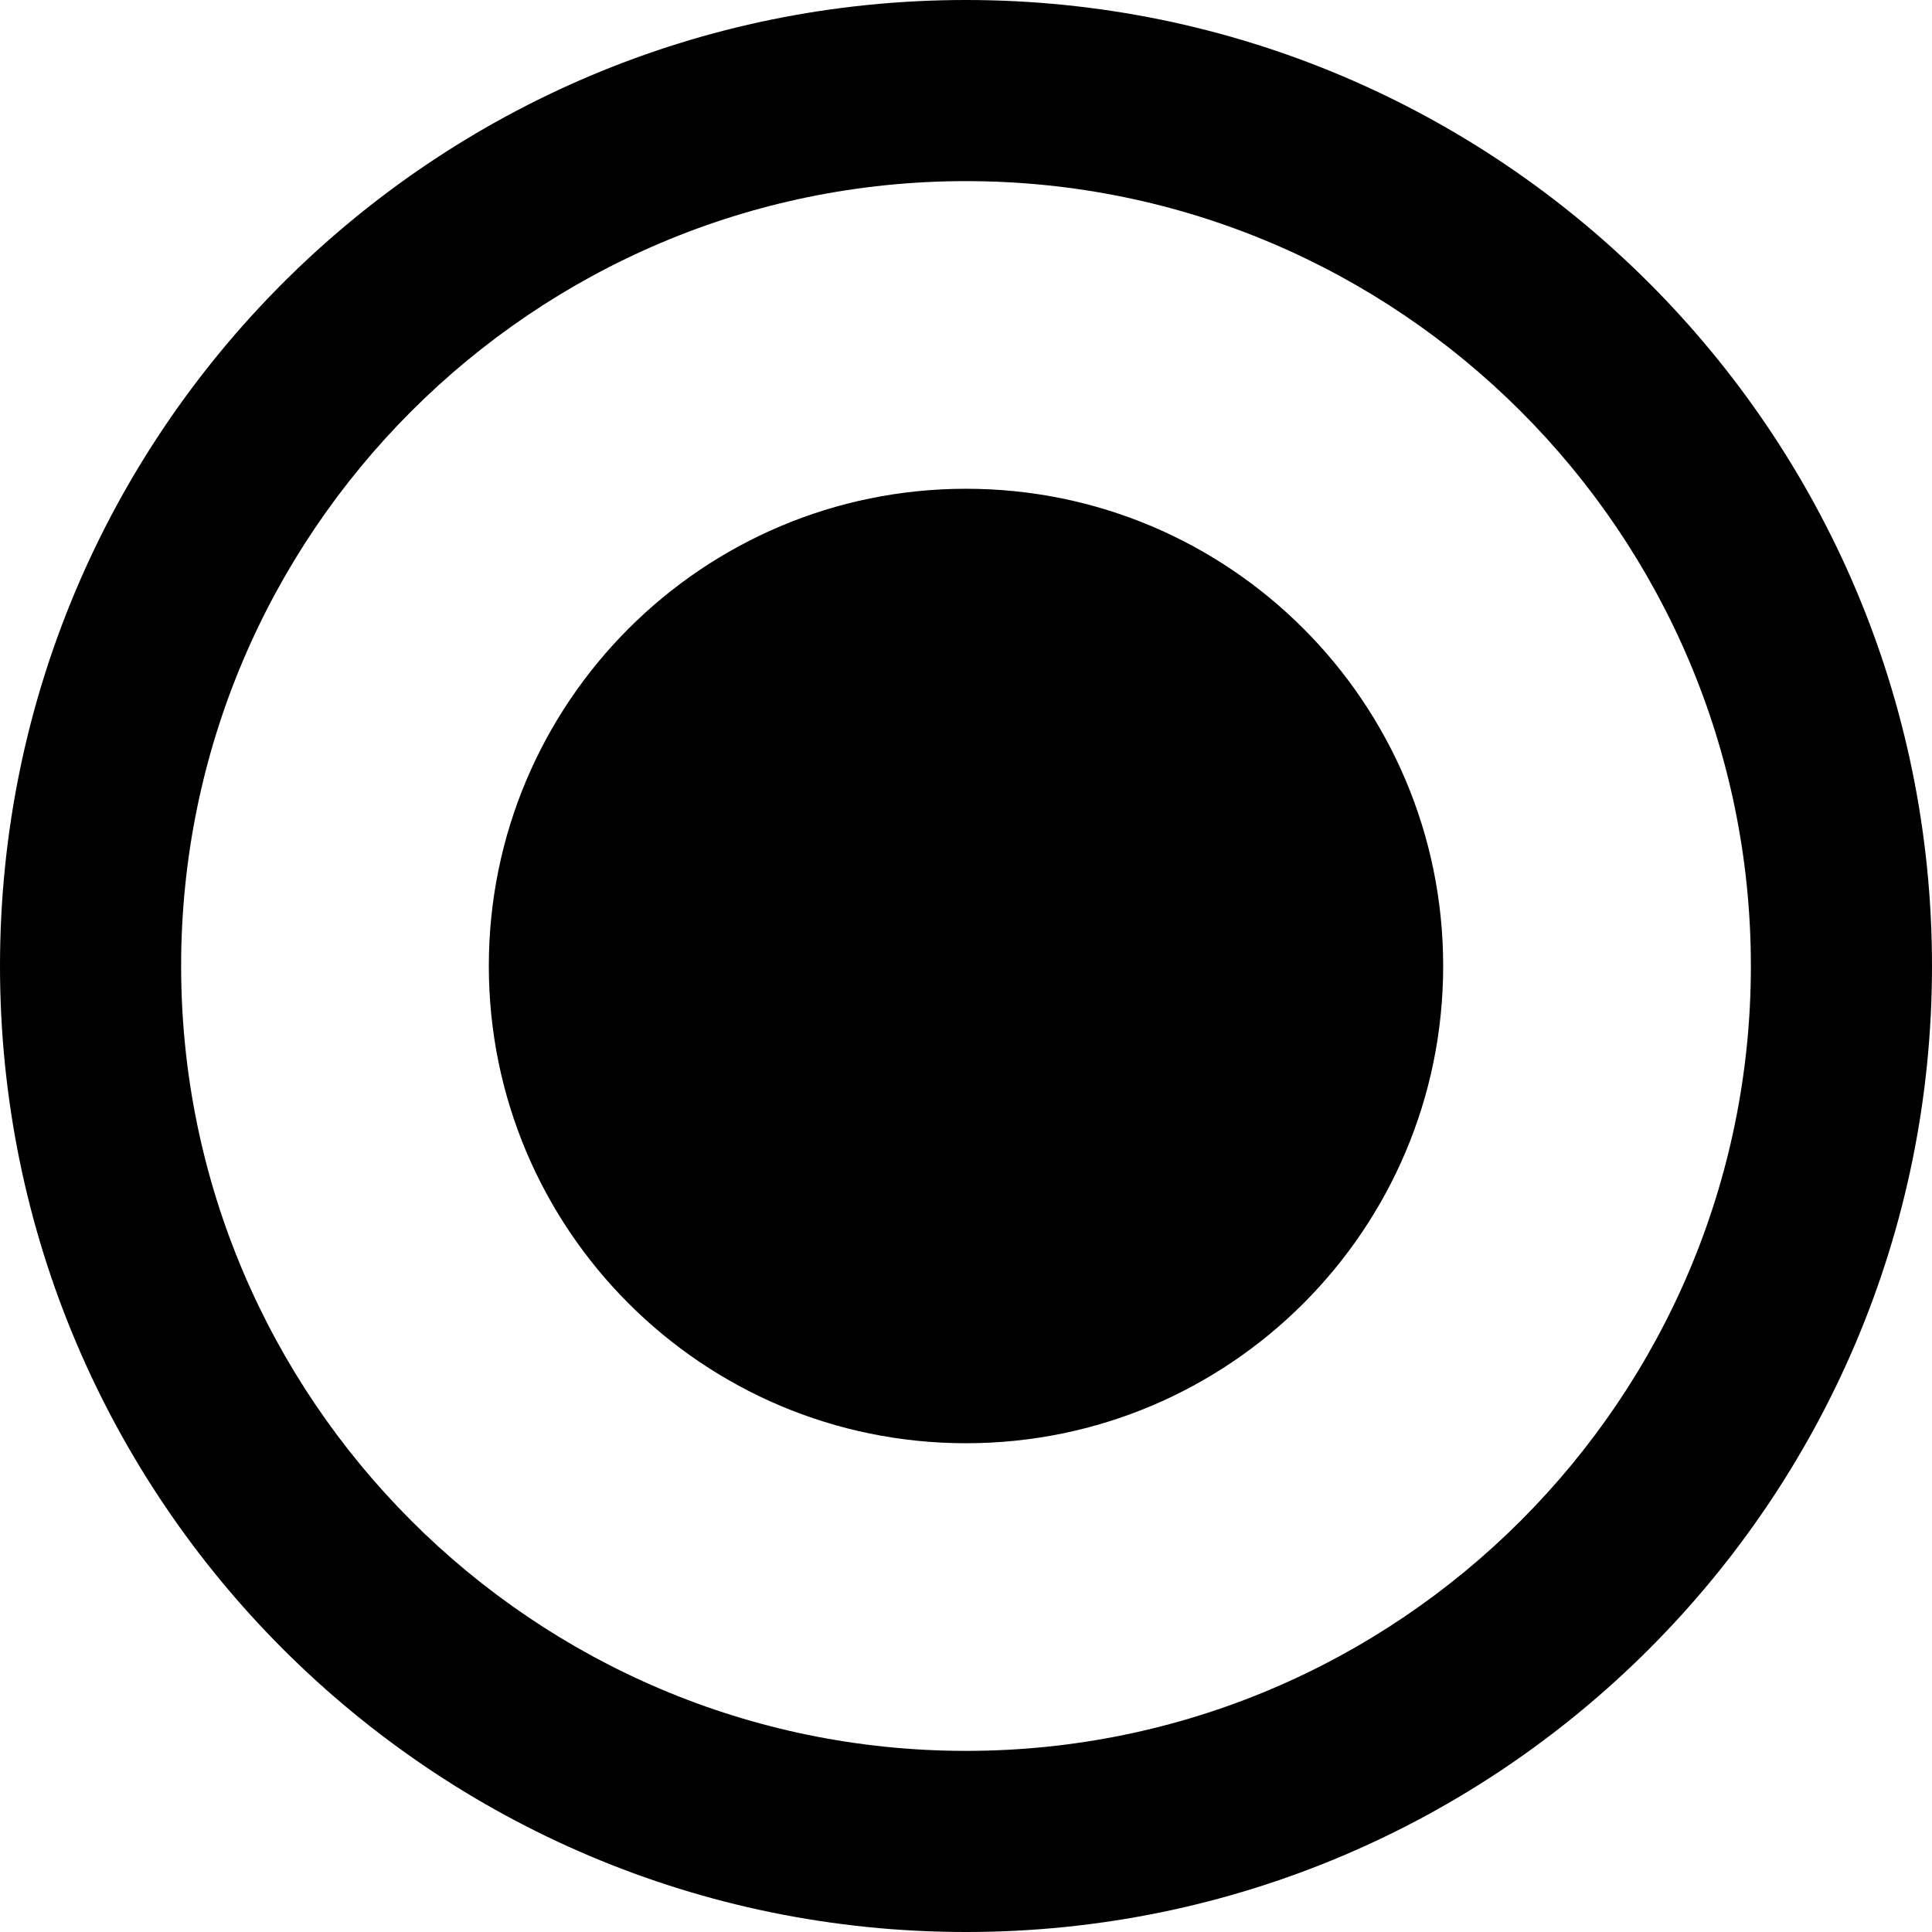 <?xml version="1.0" encoding="utf-8"?>
<!-- Generator: Adobe Illustrator 13.0.0, SVG Export Plug-In . SVG Version: 6.00 Build 14948)  -->
<!DOCTYPE svg PUBLIC "-//W3C//DTD SVG 1.1//EN" "http://www.w3.org/Graphics/SVG/1.1/DTD/svg11.dtd">
<svg version="1.1" id="Capa_1" xmlns="http://www.w3.org/2000/svg" xmlns:xlink="http://www.w3.org/1999/xlink" x="0px" y="0px"
	 width="500px" height="500px" viewBox="0 0 500 500" enable-background="new 0 0 500 500" xml:space="preserve">
<g id="Check">
	<g>
		<path d="M250,0C111.937,0,0,111.938,0,250c0,138.062,111.938,250,250,250c138.063,0,250-111.938,250-250
			C500,111.938,388.062,0,250,0z M250,453.125C138,453.125,46.875,362,46.875,250S138,46.875,250,46.875S453.125,138,453.125,250
			S362,453.125,250,453.125z"/>
	</g>
</g>
<path d="M373.492,250.001c0,68.2-55.294,123.507-123.493,123.507c-68.183,0-123.493-55.278-123.493-123.507
	c0-68.199,55.31-123.508,123.493-123.508C318.198,126.492,373.492,181.802,373.492,250.001z"/>
</svg>

